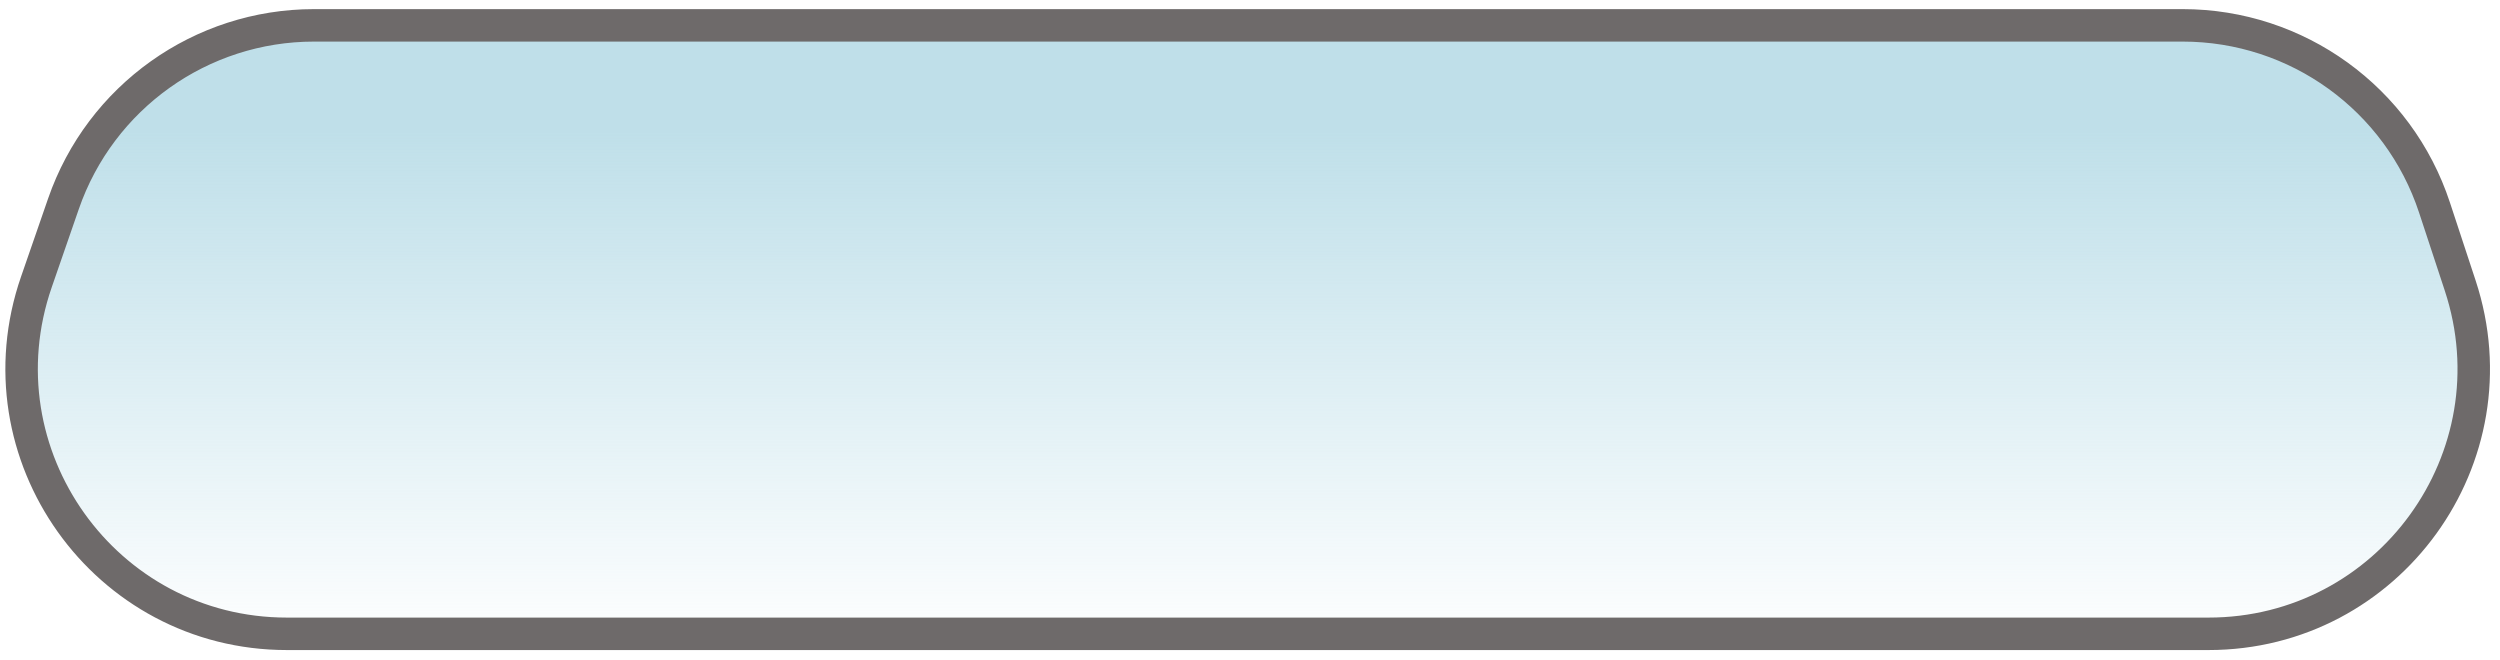 <svg width="231" height="61" viewBox="0 0 231 61" fill="none" xmlns="http://www.w3.org/2000/svg">
<path d="M5.865 18.827C9.281 8.96 18.575 2.343 29.016 2.343H201.677C212.253 2.343 221.636 9.129 224.946 19.174L227.326 26.397C232.549 42.246 220.744 58.565 204.057 58.565H26.516C9.674 58.565 -2.146 41.964 3.364 26.049L5.865 18.827Z" fill="url(#paint0_linear_19_390)" fill-opacity="0.7" stroke="#6E6A6A" stroke-width="3"/>
<defs>
<linearGradient id="paint0_linear_19_390" x1="115" y1="0.843" x2="115" y2="60.065" gradientUnits="userSpaceOnUse">
<stop offset="0.193" stop-color="#A4D2E0"/>
<stop offset="1" stop-color="#A4D2E0" stop-opacity="0"/>
</linearGradient>
</defs>
</svg>
